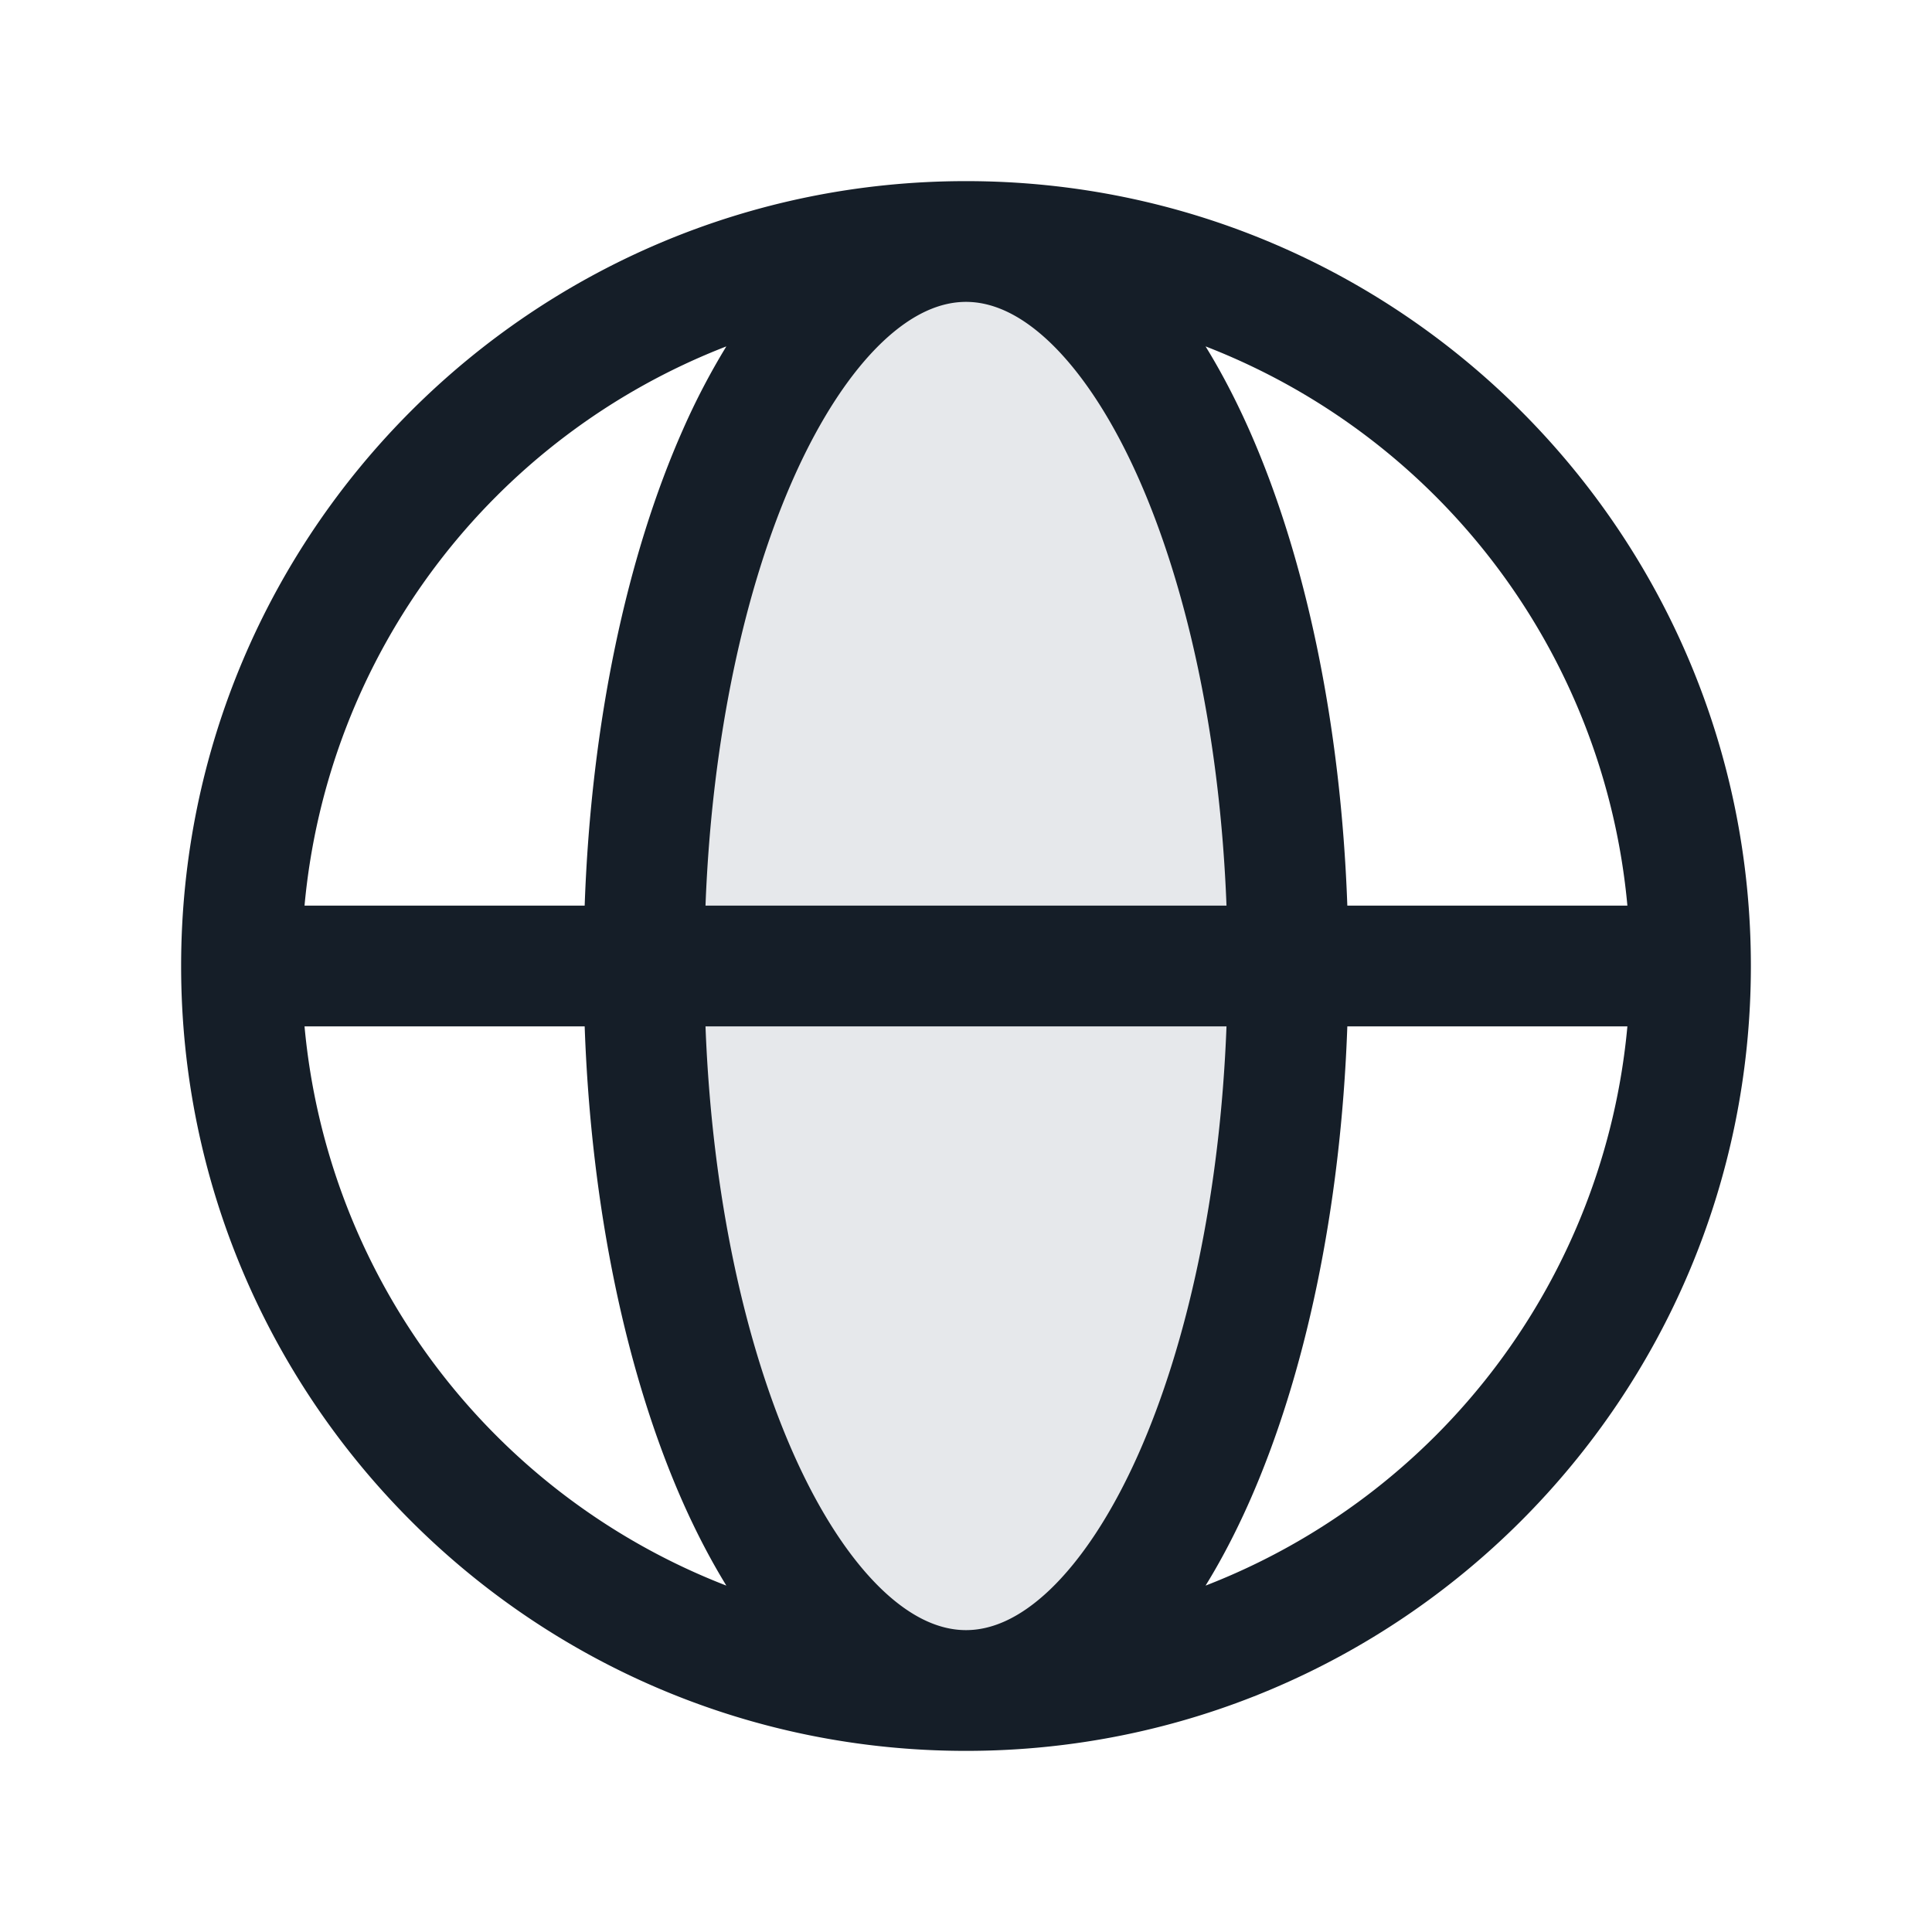 <svg viewBox="0 0 24 24" fill="none" xmlns="http://www.w3.org/2000/svg"><ellipse cx="12" cy="12" rx="4" ry="9" fill="#636F7E" fill-opacity=".16"/><path fill-rule="evenodd" clip-rule="evenodd" d="M10.96 4.25c.382-.363.732-.5 1.04-.5.308 0 .658.137 1.04.5.385.367.767.934 1.103 1.69.601 1.354 1.013 3.21 1.093 5.31H8.764c.08-2.1.492-3.956 1.093-5.31.336-.756.718-1.323 1.103-1.69Zm-3.697 7c.08-2.273.524-4.345 1.223-5.919a8.7 8.7 0 0 1 .537-1.028 8.257 8.257 0 0 0-5.24 6.947h3.48Zm-3.48 1.5h3.48c.08 2.273.524 4.345 1.223 5.919.163.366.342.71.537 1.028a8.257 8.257 0 0 1-5.24-6.947ZM2.25 12c0-5.385 4.365-9.75 9.75-9.75s9.75 4.365 9.75 9.75-4.365 9.75-9.75 9.75S2.25 17.385 2.25 12Zm17.966-.75a8.257 8.257 0 0 0-5.24-6.947c.196.318.375.662.538 1.028.7 1.574 1.142 3.646 1.223 5.919h3.48Zm-3.48 1.5h3.48a8.257 8.257 0 0 1-5.24 6.947c.196-.317.375-.662.538-1.028.7-1.574 1.142-3.646 1.223-5.919Zm-1.5 0c-.08 2.1-.492 3.956-1.093 5.31-.336.756-.718 1.323-1.103 1.69-.382.363-.732.5-1.04.5-.308 0-.658-.137-1.04-.5-.385-.367-.767-.934-1.103-1.69-.601-1.354-1.013-3.21-1.093-5.31h6.472Z" fill="#151E28"/></svg>
